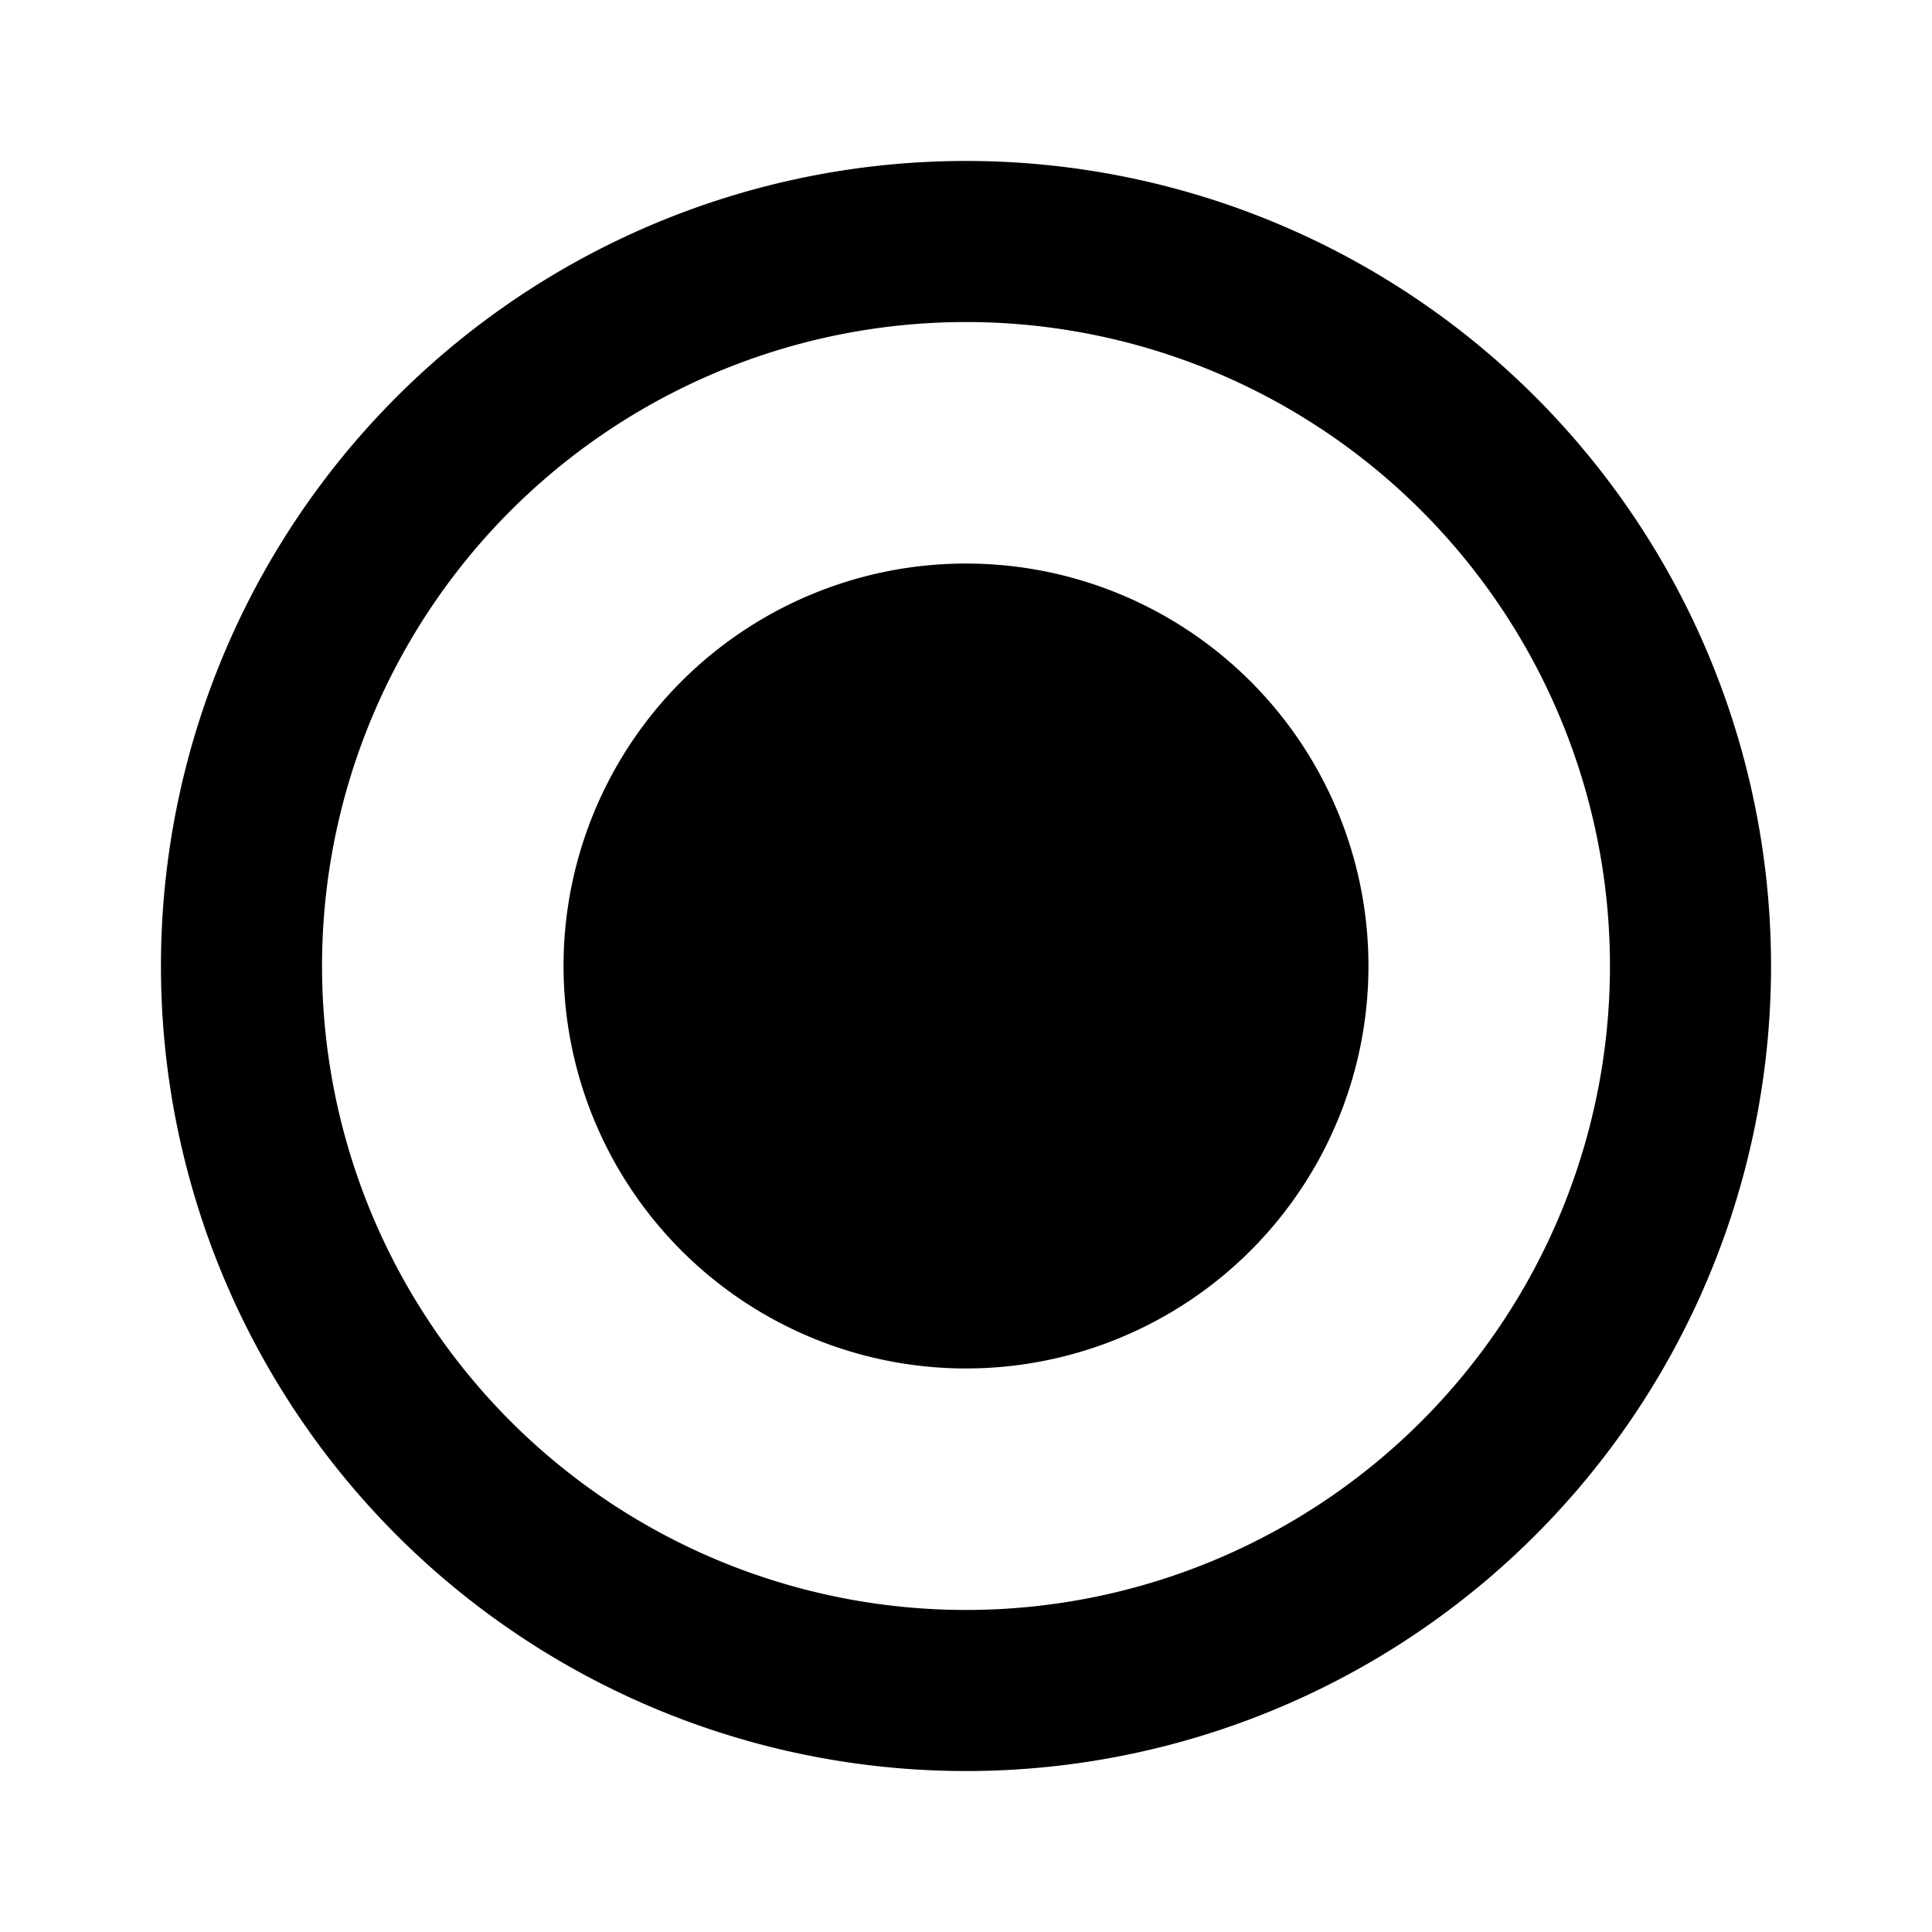 <svg xmlns="http://www.w3.org/2000/svg" viewBox="0 0 16 16">
  <path d="M8 13.333A5.333 5.333 0 118 2.667a5.333 5.333 0 010 10.666zm0-12a6.667 6.667 0 100 13.334A6.667 6.667 0 008 1.333zm0 3.334a3.333 3.333 0 100 6.666 3.333 3.333 0 000-6.666z"/>
</svg>
